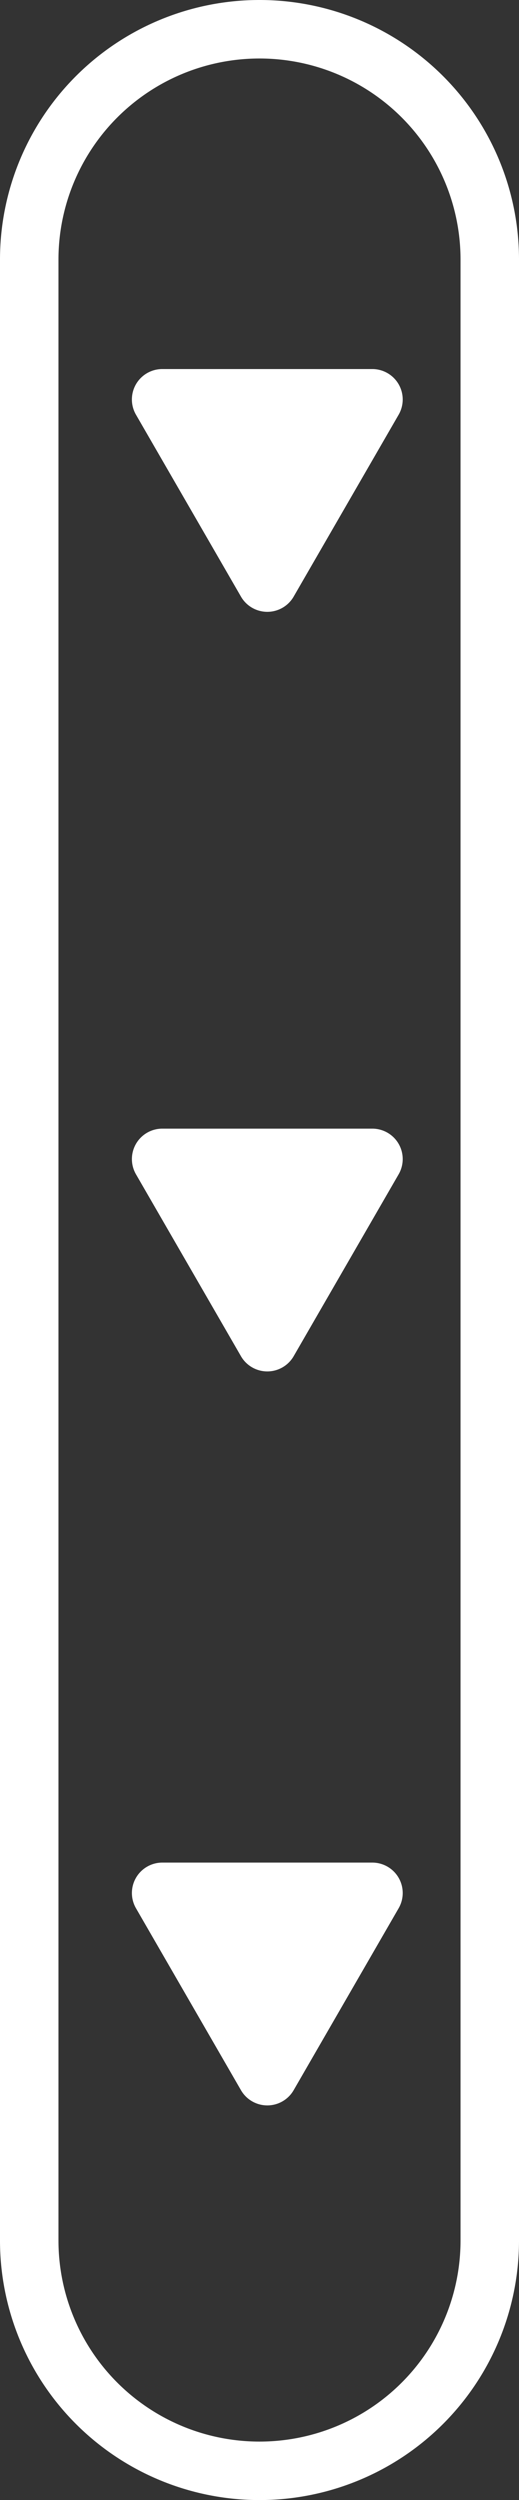 <svg id="Layer_1" data-name="Layer 1" xmlns="http://www.w3.org/2000/svg" viewBox="0 0 328.9 1583.63"><rect x="0" y="0" width="328.9" height="1583.63" fill="#333333" stroke="none"/><defs><style>.cls-1{fill:#fff;}</style></defs><title>Tall straight Ind</title><path class="cls-1" d="M164.45,0h0A164.45,164.45,0,0,0,0,164.45V1419.19a164.45,164.45,0,0,0,164.45,164.44h0A164.45,164.45,0,0,0,328.9,1419.19V164.45A164.45,164.45,0,0,0,164.45,0Zm127.4,1419.19a127.4,127.4,0,0,1-254.8,0V164.45a127.4,127.4,0,0,1,254.8,0Z"/><path class="cls-1" d="M235.94,1179.83a19.28,19.28,0,0,1,16.69,28.91L186.09,1324a19.27,19.27,0,0,1-33.38,0L86.17,1208.74a19.28,19.28,0,0,1,16.69-28.91Z"/><path class="cls-1" d="M235.94,714.92a19.28,19.28,0,0,1,16.69,28.91L186.09,859.08a19.28,19.28,0,0,1-33.38,0L86.17,743.83a19.28,19.28,0,0,1,16.69-28.91Z"/><path class="cls-1" d="M235.94,233.77a19.28,19.28,0,0,1,16.69,28.91L186.09,377.92a19.27,19.27,0,0,1-33.38,0L86.17,262.68a19.27,19.27,0,0,1,16.69-28.91Z"/></svg>